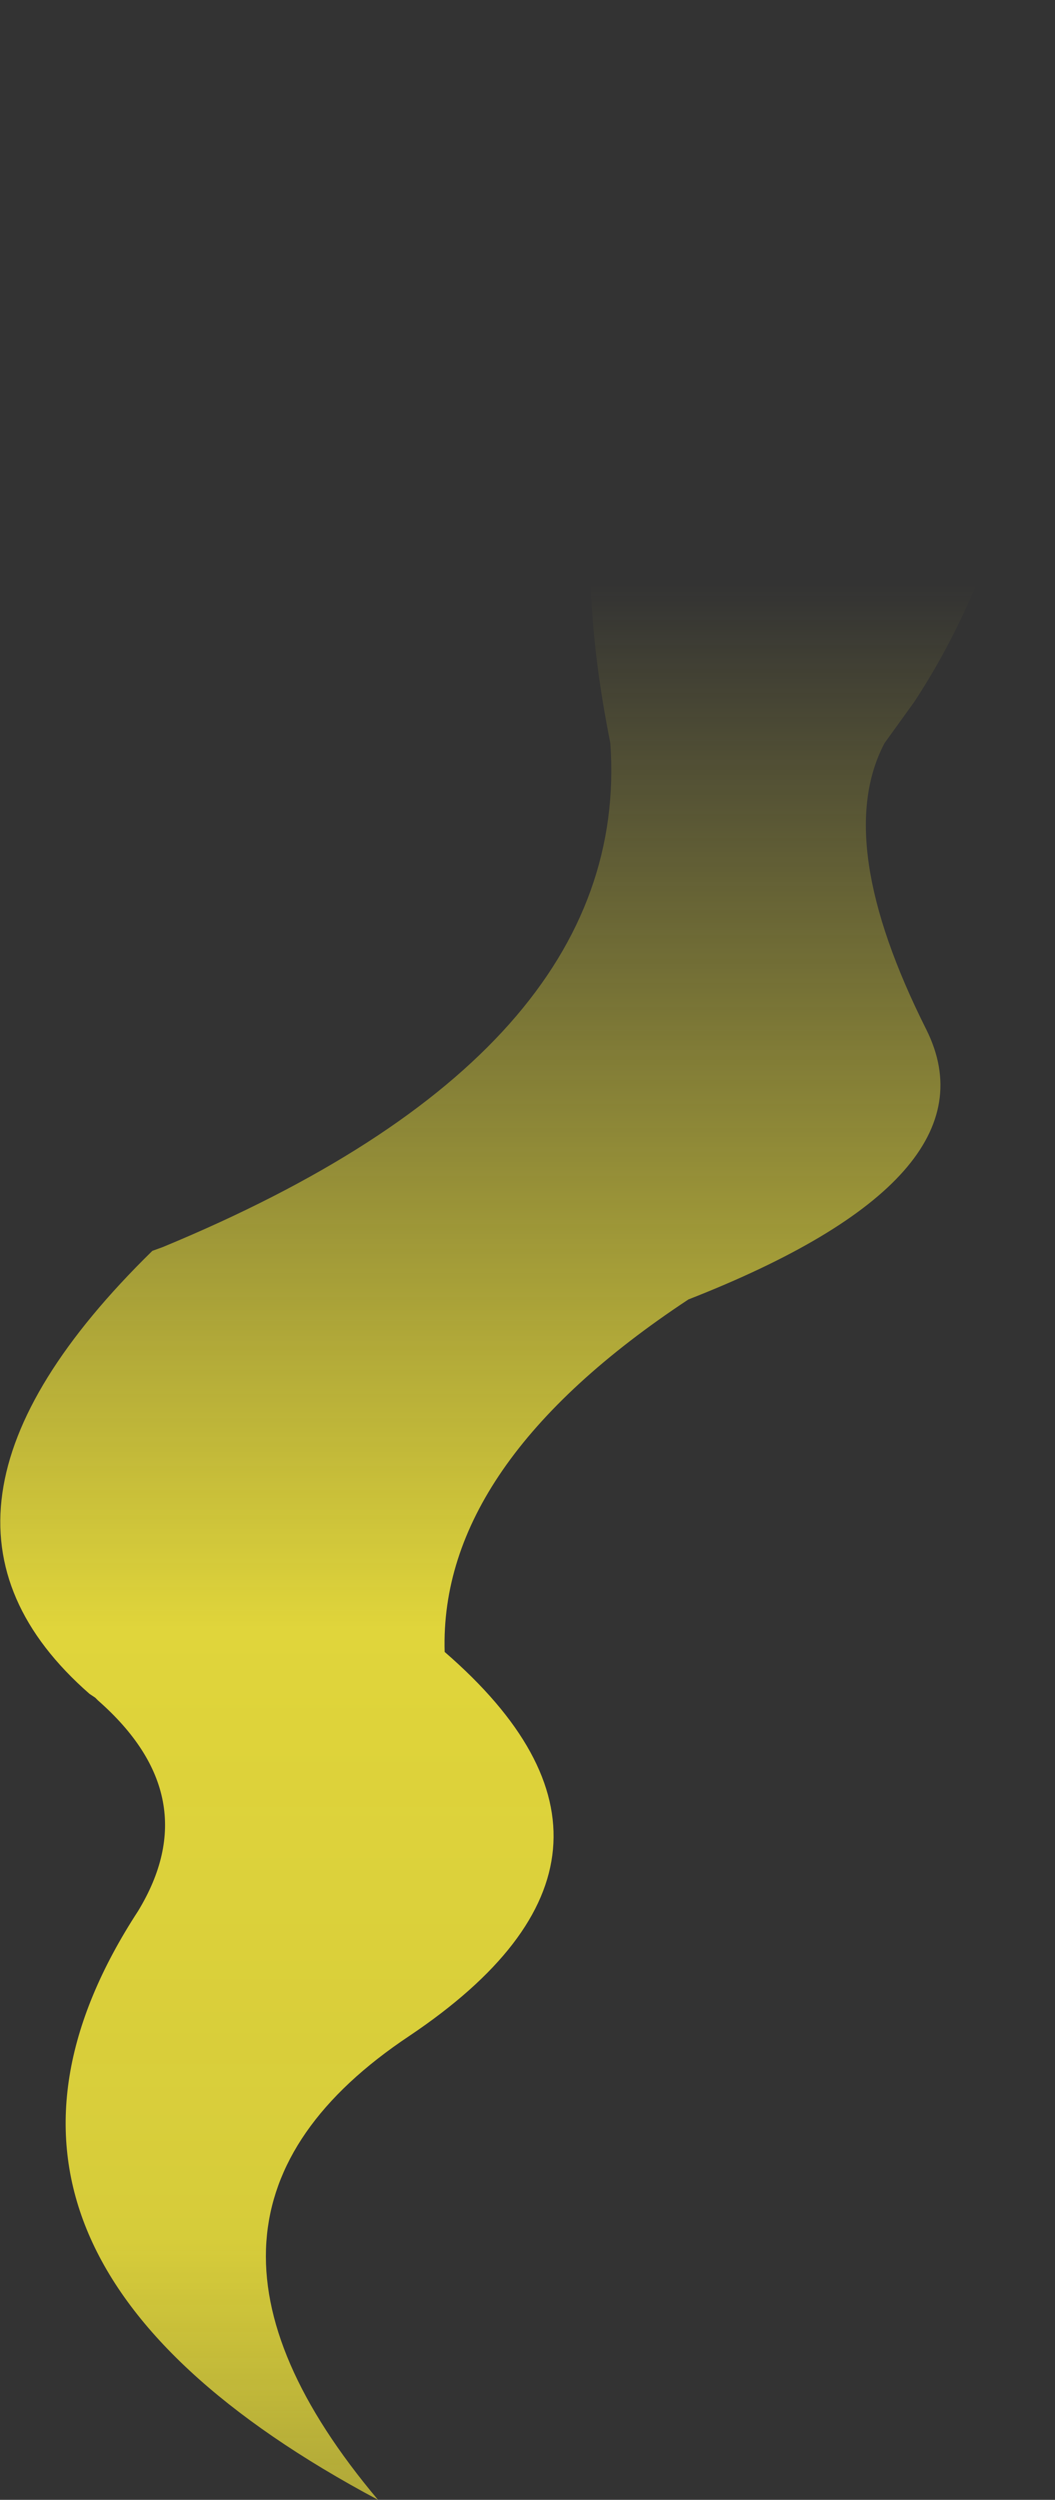 <?xml version="1.0" encoding="UTF-8" standalone="no"?>
<svg xmlns:xlink="http://www.w3.org/1999/xlink" height="131.2px" width="55.4px" xmlns="http://www.w3.org/2000/svg">
  <rect width="100%" height="100%" fill="#333333" stroke="none"/>
  <g transform="matrix(1.0, 0.0, 0.0, 1.0, -24.3, 33.2)">
    <path d="M79.7 -21.45 Q78.6 -5.9 72.3 3.65 L70.75 5.8 Q68.0 11.0 72.95 20.85 76.8 28.6 60.45 35.0 47.35 43.65 47.65 53.5 59.95 64.15 45.8 73.65 31.6 83.1 44.15 98.0 19.85 85.05 31.55 67.1 35.2 61.1 29.45 56.05 L29.3 55.9 29.0 55.7 Q18.2 46.25 32.3 32.45 L32.85 32.25 Q57.5 22.05 56.35 5.8 54.6 -2.95 55.8 -8.8 58.85 -22.35 56.85 -33.2 L77.35 -33.2 Q79.7 -27.1 79.7 -21.45" fill="url(#gradient0)" fill-rule="evenodd" stroke="none"/>
  </g>
  <defs>
    <linearGradient gradientTransform="matrix(0.0, 0.088, -0.099, 0.0, 0.0, 69.55)" gradientUnits="userSpaceOnUse" id="gradient0" spreadMethod="pad" x1="-819.2" x2="819.2">
      <stop offset="0.0" stop-color="#fff23c" stop-opacity="0.0"/>
      <stop offset="0.38" stop-color="#fff23c" stop-opacity="0.847"/>
      <stop offset="0.604" stop-color="#fff23c" stop-opacity="0.8"/>
      <stop offset="1.0" stop-color="#fff23c" stop-opacity="0.0"/>
    </linearGradient>
  </defs>
</svg>
